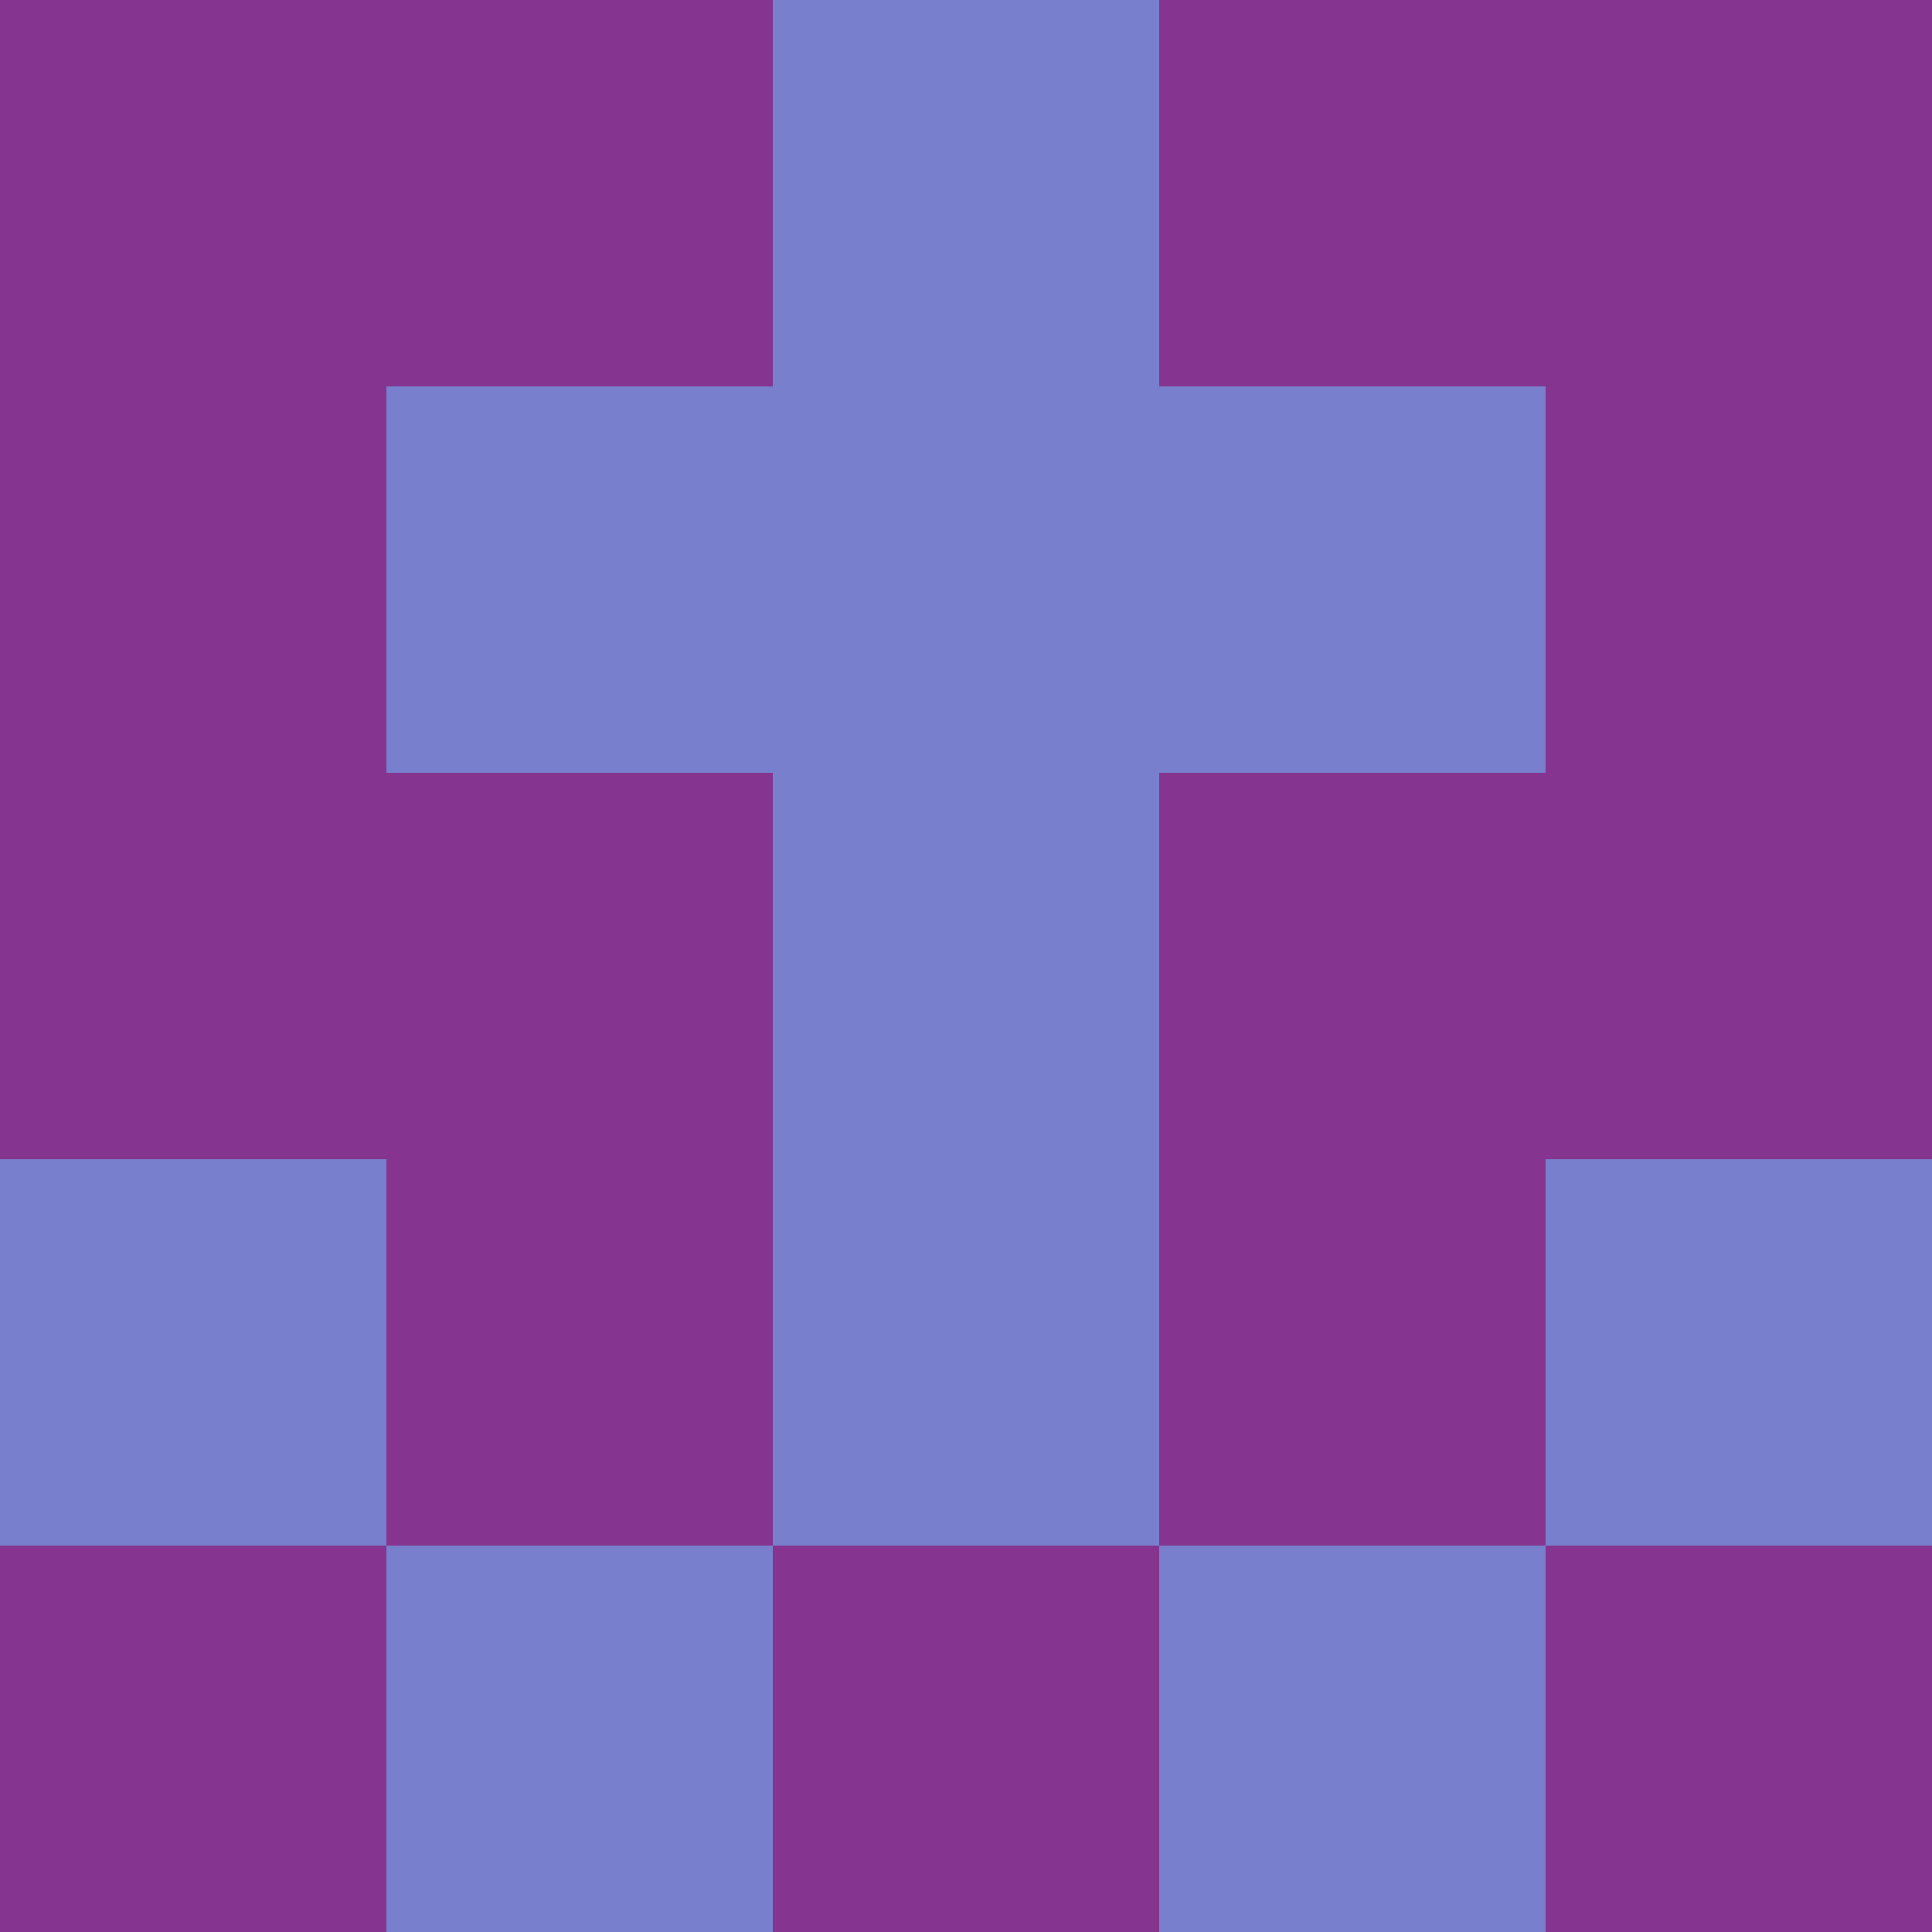 <?xml version="1.0" encoding="utf-8"?>
<!DOCTYPE svg PUBLIC "-//W3C//DTD SVG 20010904//EN"
        "http://www.w3.org/TR/2001/REC-SVG-20010904/DTD/svg10.dtd">

<svg viewBox="0 0 5 5"
     xmlns="http://www.w3.org/2000/svg"
     xmlns:xlink="http://www.w3.org/1999/xlink">

            <rect x ="0" y="0"
          width="1" height="1"
          fill="#85358F"></rect>
        <rect x ="4" y="0"
          width="1" height="1"
          fill="#85358F"></rect>
        <rect x ="1" y="0"
          width="1" height="1"
          fill="#85358F"></rect>
        <rect x ="3" y="0"
          width="1" height="1"
          fill="#85358F"></rect>
        <rect x ="2" y="0"
          width="1" height="1"
          fill="#7880CD"></rect>
                <rect x ="0" y="1"
          width="1" height="1"
          fill="#85358F"></rect>
        <rect x ="4" y="1"
          width="1" height="1"
          fill="#85358F"></rect>
        <rect x ="1" y="1"
          width="1" height="1"
          fill="#7880CD"></rect>
        <rect x ="3" y="1"
          width="1" height="1"
          fill="#7880CD"></rect>
        <rect x ="2" y="1"
          width="1" height="1"
          fill="#7880CD"></rect>
                <rect x ="0" y="2"
          width="1" height="1"
          fill="#85358F"></rect>
        <rect x ="4" y="2"
          width="1" height="1"
          fill="#85358F"></rect>
        <rect x ="1" y="2"
          width="1" height="1"
          fill="#85358F"></rect>
        <rect x ="3" y="2"
          width="1" height="1"
          fill="#85358F"></rect>
        <rect x ="2" y="2"
          width="1" height="1"
          fill="#7880CD"></rect>
                <rect x ="0" y="3"
          width="1" height="1"
          fill="#7880CD"></rect>
        <rect x ="4" y="3"
          width="1" height="1"
          fill="#7880CD"></rect>
        <rect x ="1" y="3"
          width="1" height="1"
          fill="#85358F"></rect>
        <rect x ="3" y="3"
          width="1" height="1"
          fill="#85358F"></rect>
        <rect x ="2" y="3"
          width="1" height="1"
          fill="#7880CD"></rect>
                <rect x ="0" y="4"
          width="1" height="1"
          fill="#85358F"></rect>
        <rect x ="4" y="4"
          width="1" height="1"
          fill="#85358F"></rect>
        <rect x ="1" y="4"
          width="1" height="1"
          fill="#7880CD"></rect>
        <rect x ="3" y="4"
          width="1" height="1"
          fill="#7880CD"></rect>
        <rect x ="2" y="4"
          width="1" height="1"
          fill="#85358F"></rect>
        </svg>

